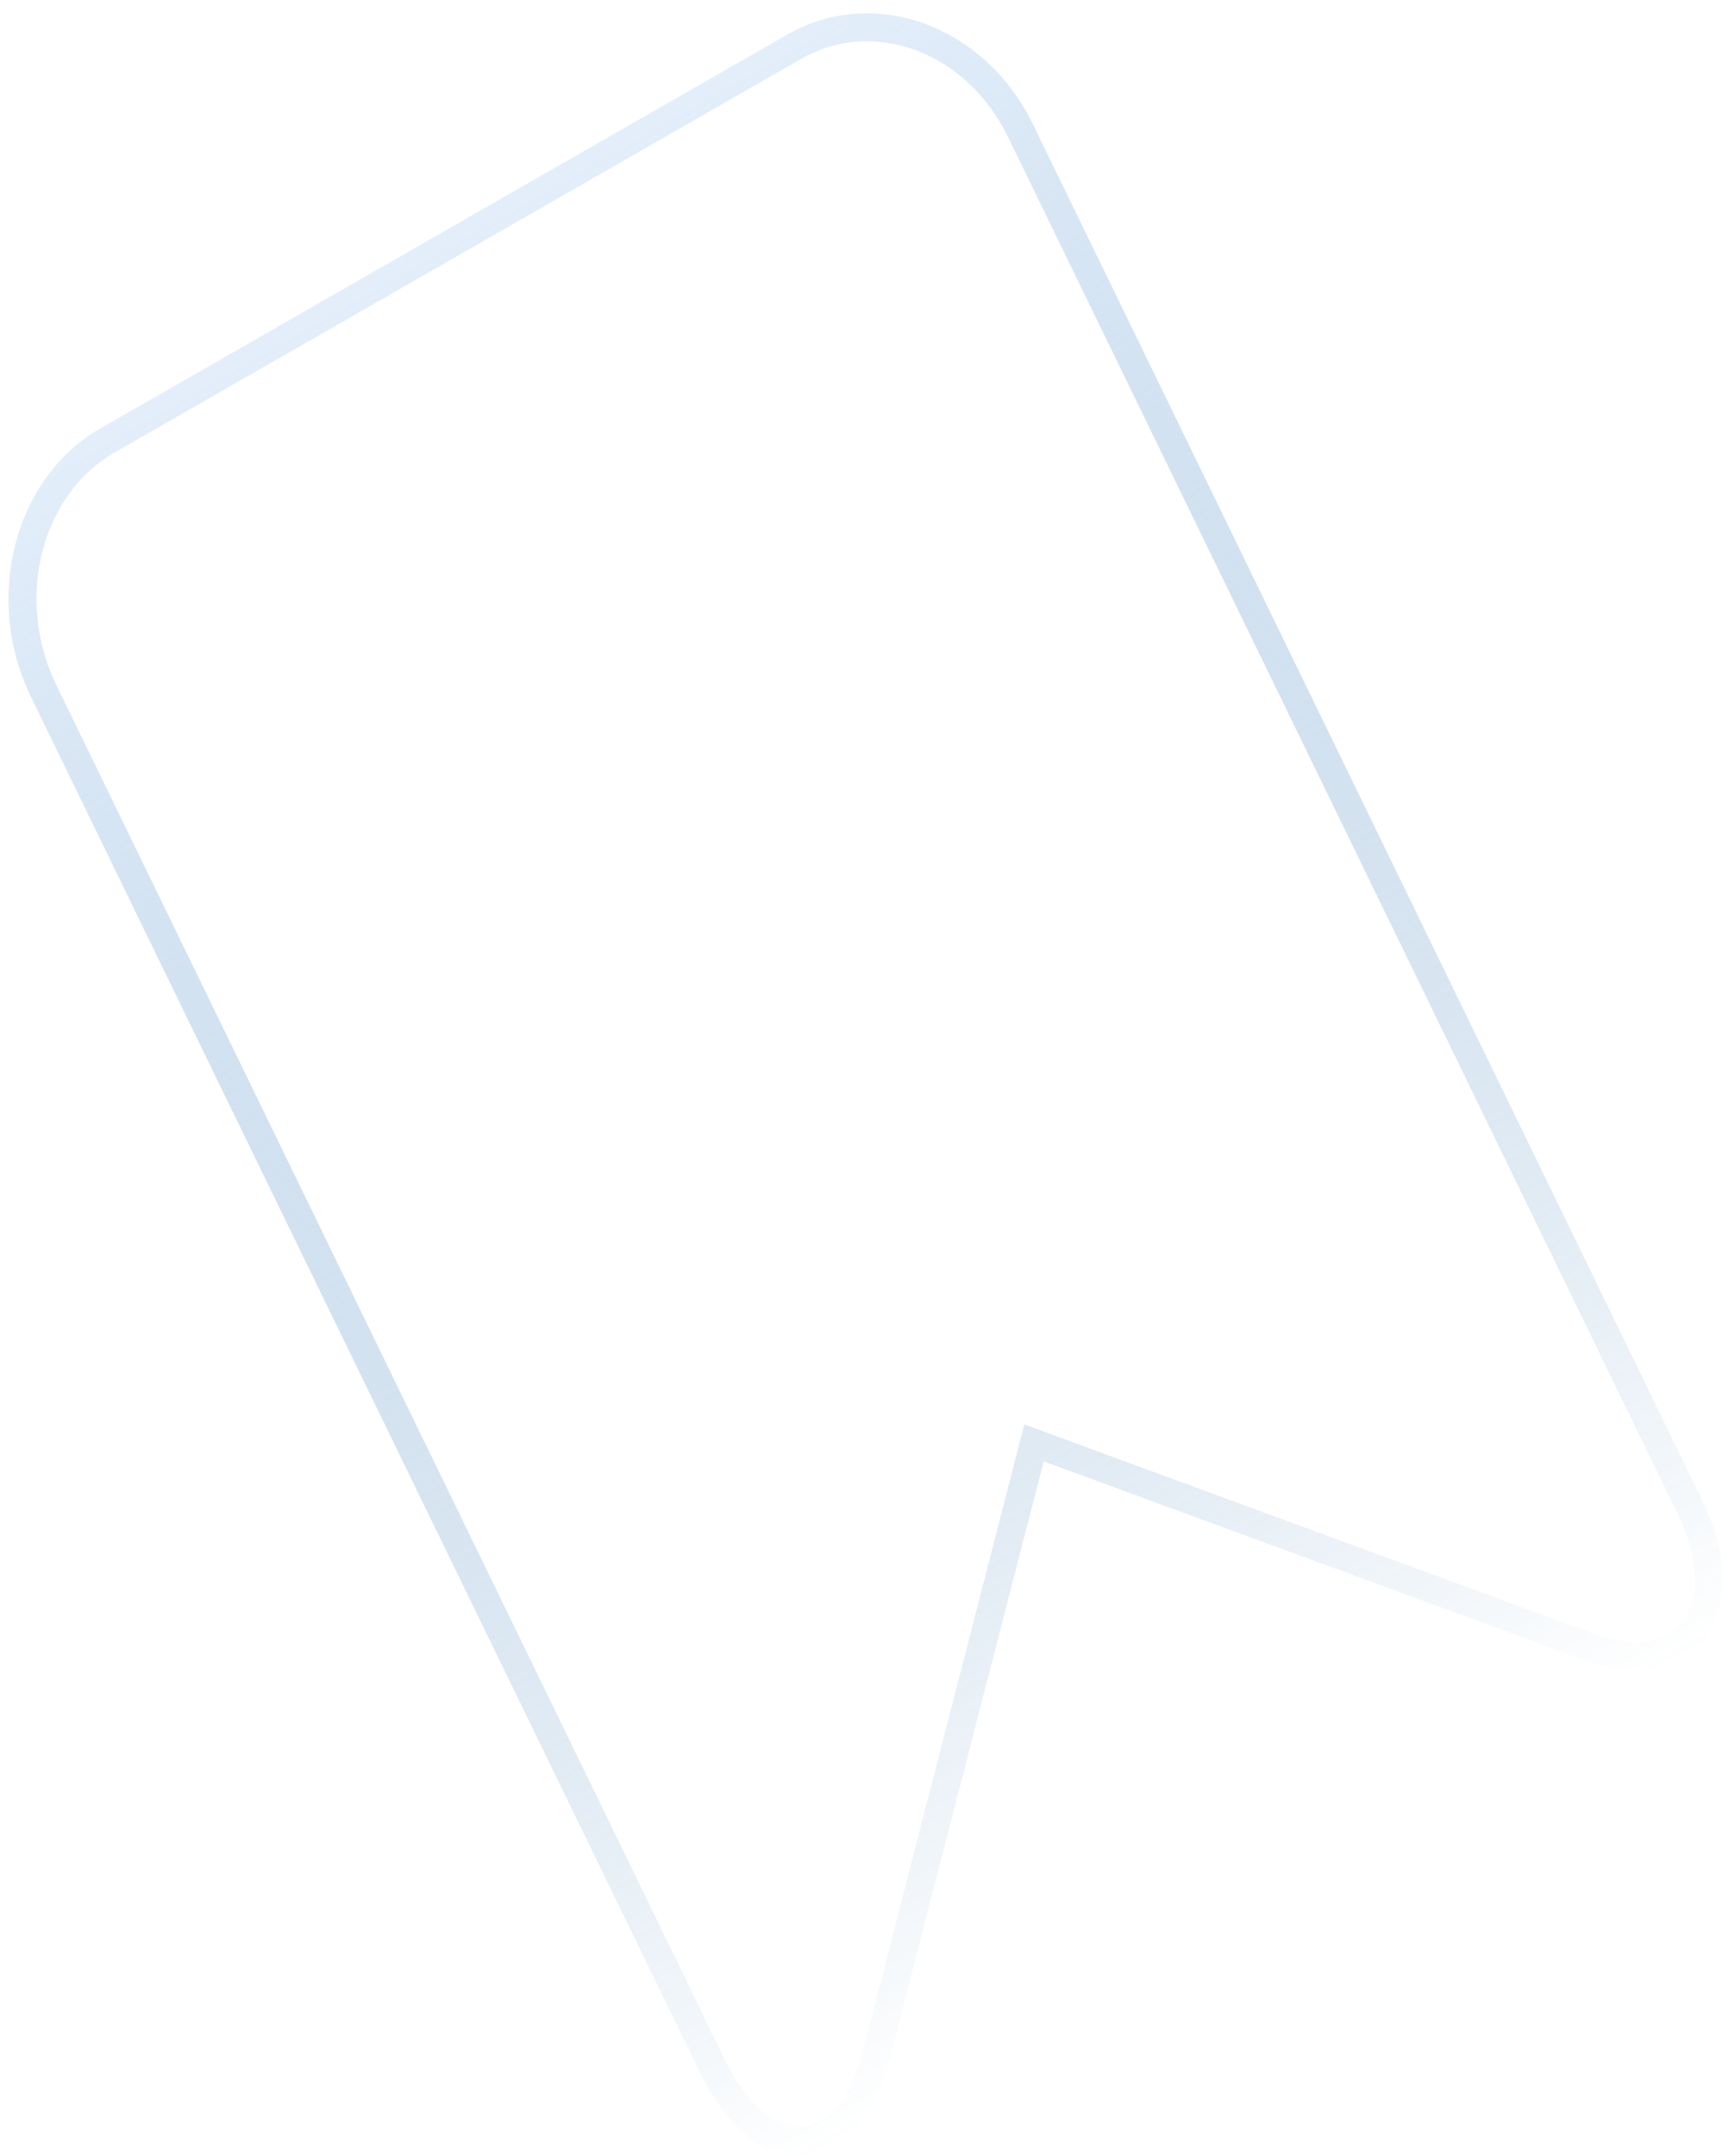 <svg width="124" height="154" viewBox="0 0 124 154" fill="none" xmlns="http://www.w3.org/2000/svg">
<path id="Vector" d="M74.902 103.438L73.901 103.07L73.616 104.175L62.643 146.745C61.881 149.701 60.666 151.487 59.174 152.342C58.148 152.93 56.805 153.141 55.381 152.549C53.948 151.953 52.337 150.501 50.91 147.569L3.127 49.374C-0.125 42.691 2.036 34.697 7.673 31.467L56.756 3.338C62.393 0.108 69.694 2.678 72.947 9.361L120.729 107.556C121.745 109.645 122.194 111.508 122.145 113.108L123.116 113.102L122.145 113.108C122.081 115.212 121.157 116.821 119.701 117.655L119.701 117.655C119.701 117.655 119.701 117.655 119.701 117.655C118.208 118.51 116.163 118.592 113.485 117.608L74.902 103.438Z" stroke="url(#paint0_linear_352_5511)" stroke-width="2"/>
<defs>
<linearGradient id="paint0_linear_352_5511" x1="31.777" y1="16.503" x2="97.648" y2="131.443" gradientUnits="userSpaceOnUse">
<stop stop-color="#D7E7F8" stop-opacity="0.7"/>
<stop offset="1" stop-color="#2D71AE" stop-opacity="0"/>
</linearGradient>
</defs>
</svg>